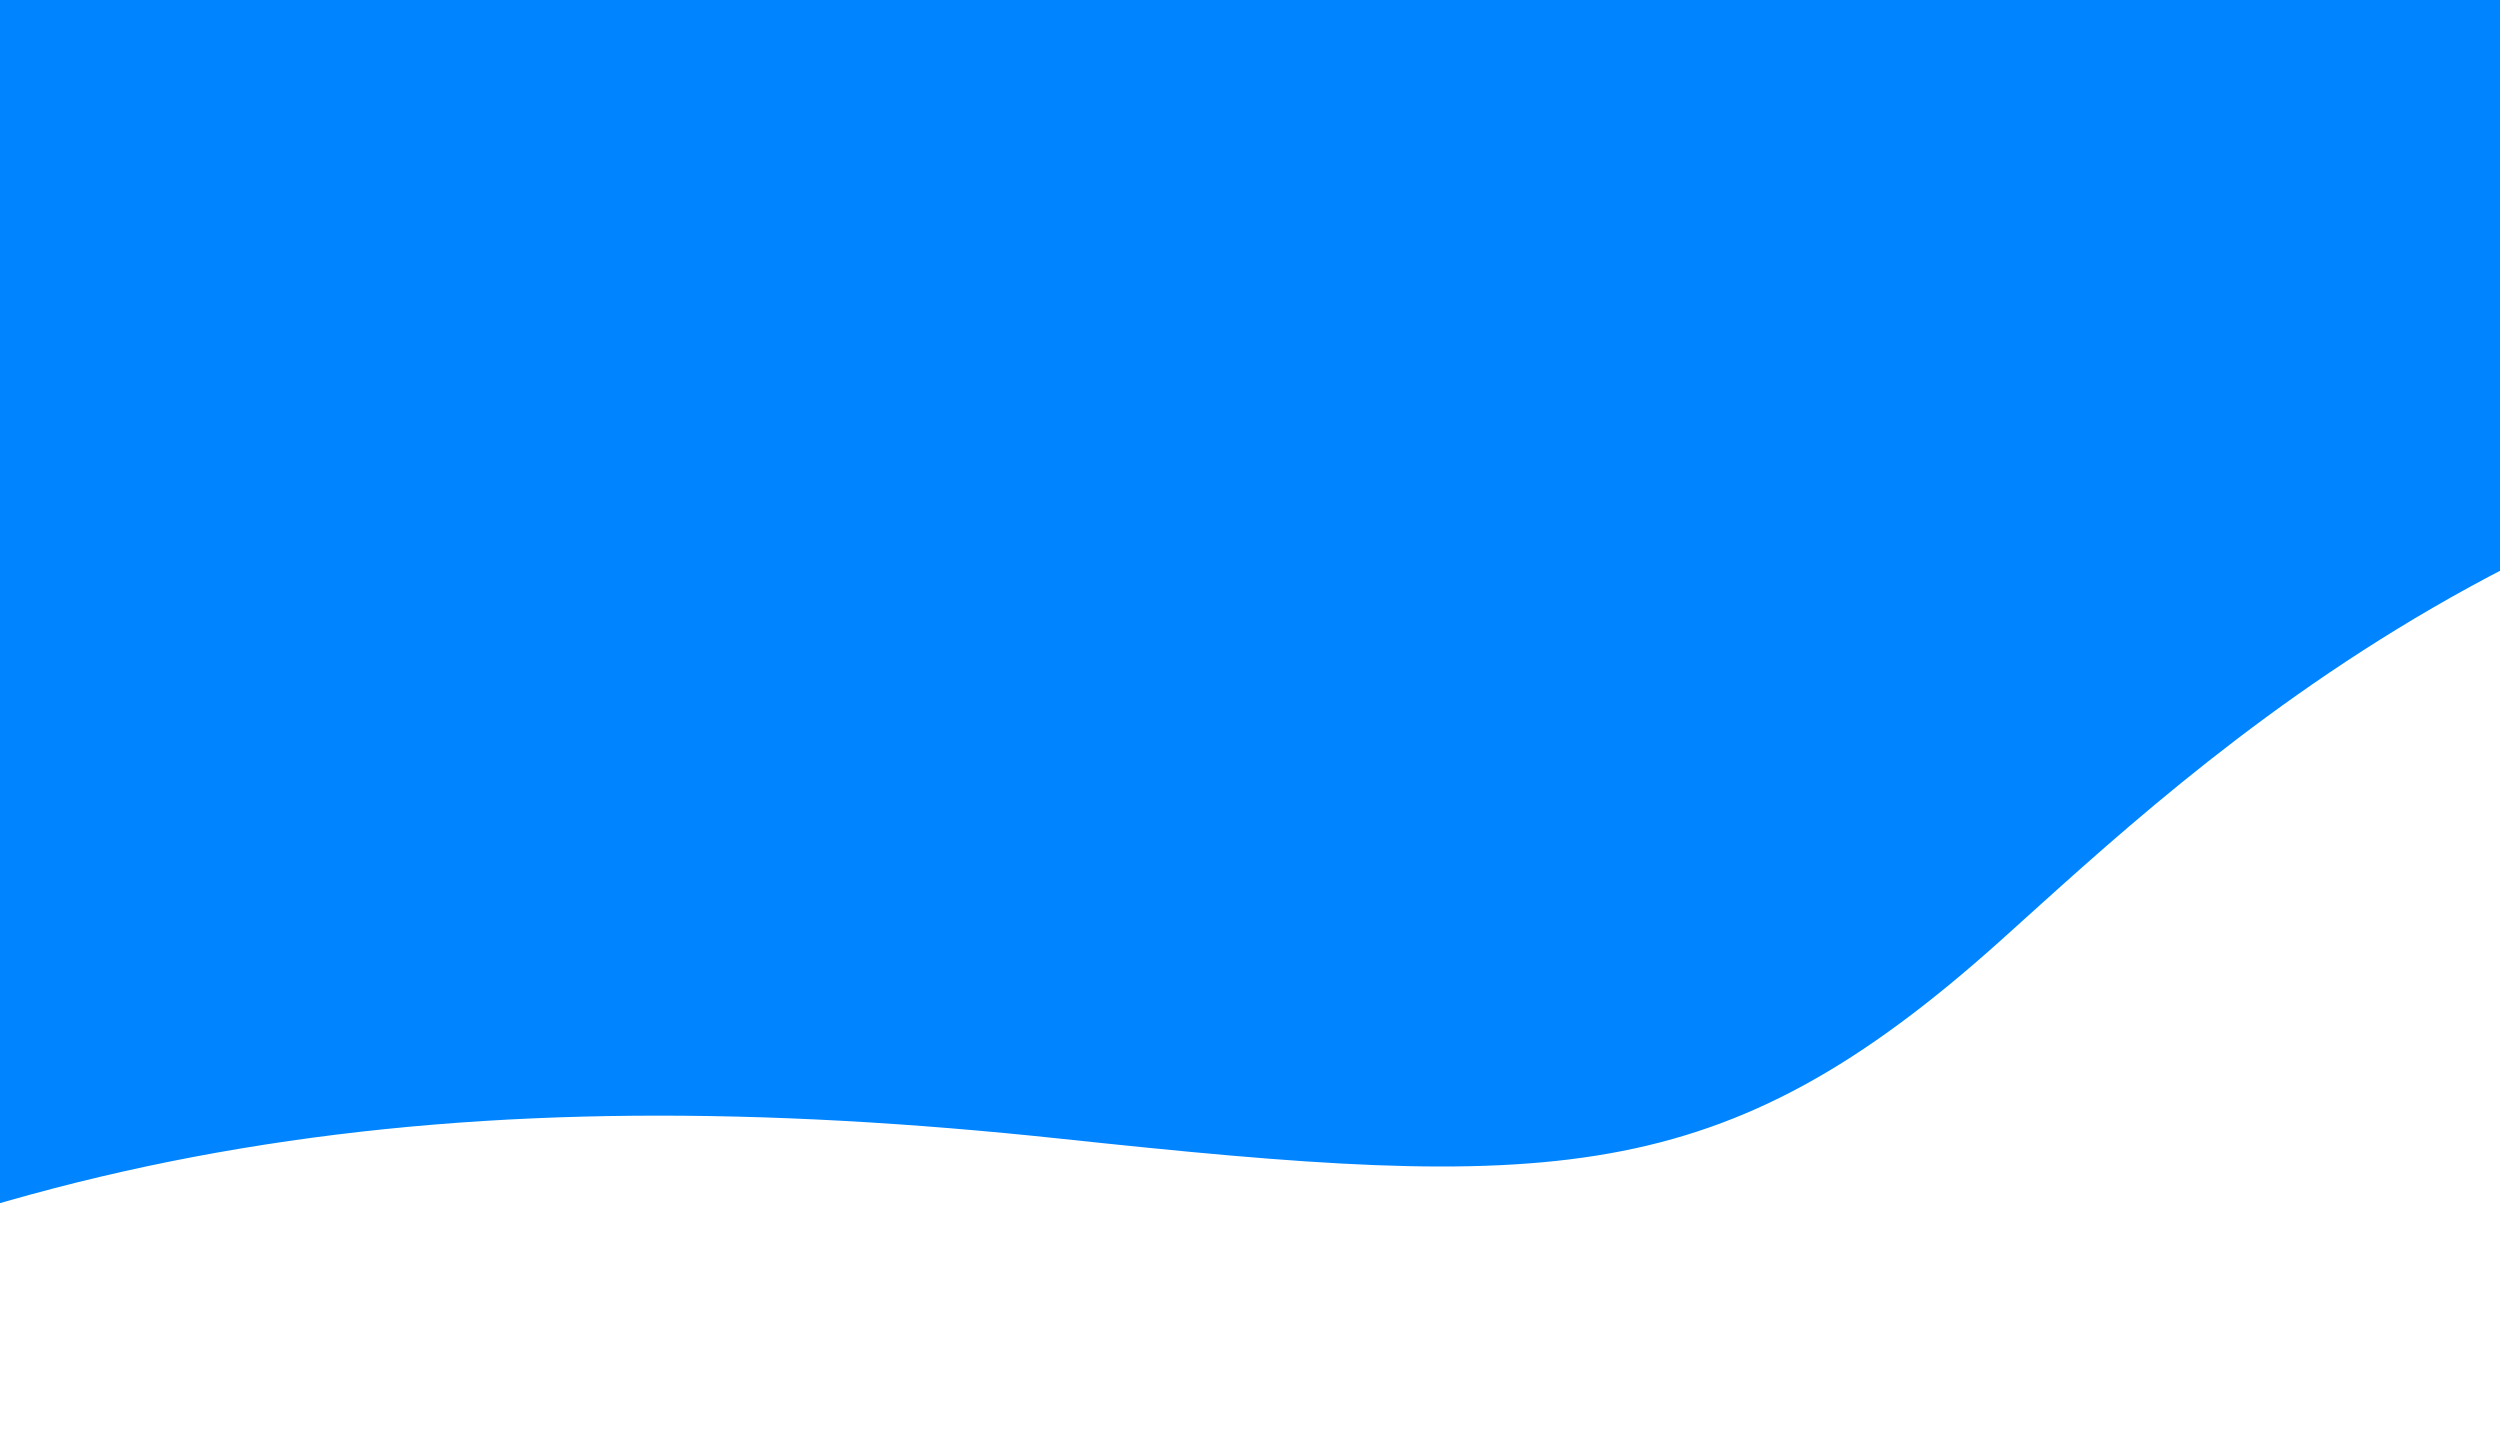 <svg width="1280" height="743" viewBox="0 0 1280 743" version="1.1" xmlns="http://www.w3.org/2000/svg" xmlns:xlink="http://www.w3.org/1999/xlink">
<title>Vector 2</title>
<desc>Created using Figma</desc>
<g id="Canvas" transform="translate(-14088 -6429)">
<g id="Vector 2">
<use xlink:href="#path0_fill" transform="translate(13633 6365)" fill="#0084FF"/>
</g>
</g>
<defs>
<path id="path0_fill" d="M 997.879 647C 692.356 614.384 449.907 645.616 202.881 789C -44.145 932.384 -90.133 171.496 202.881 0C 525.354 0 2268.35 -0 2427.37 0C 2569.37 69.502 2352.35 254.383 2088.38 264C 1765.29 275.771 1580.35 454.883 1479.38 545.5C 1336 674.183 1248.87 673.795 997.879 647Z"/>
</defs>
</svg>
